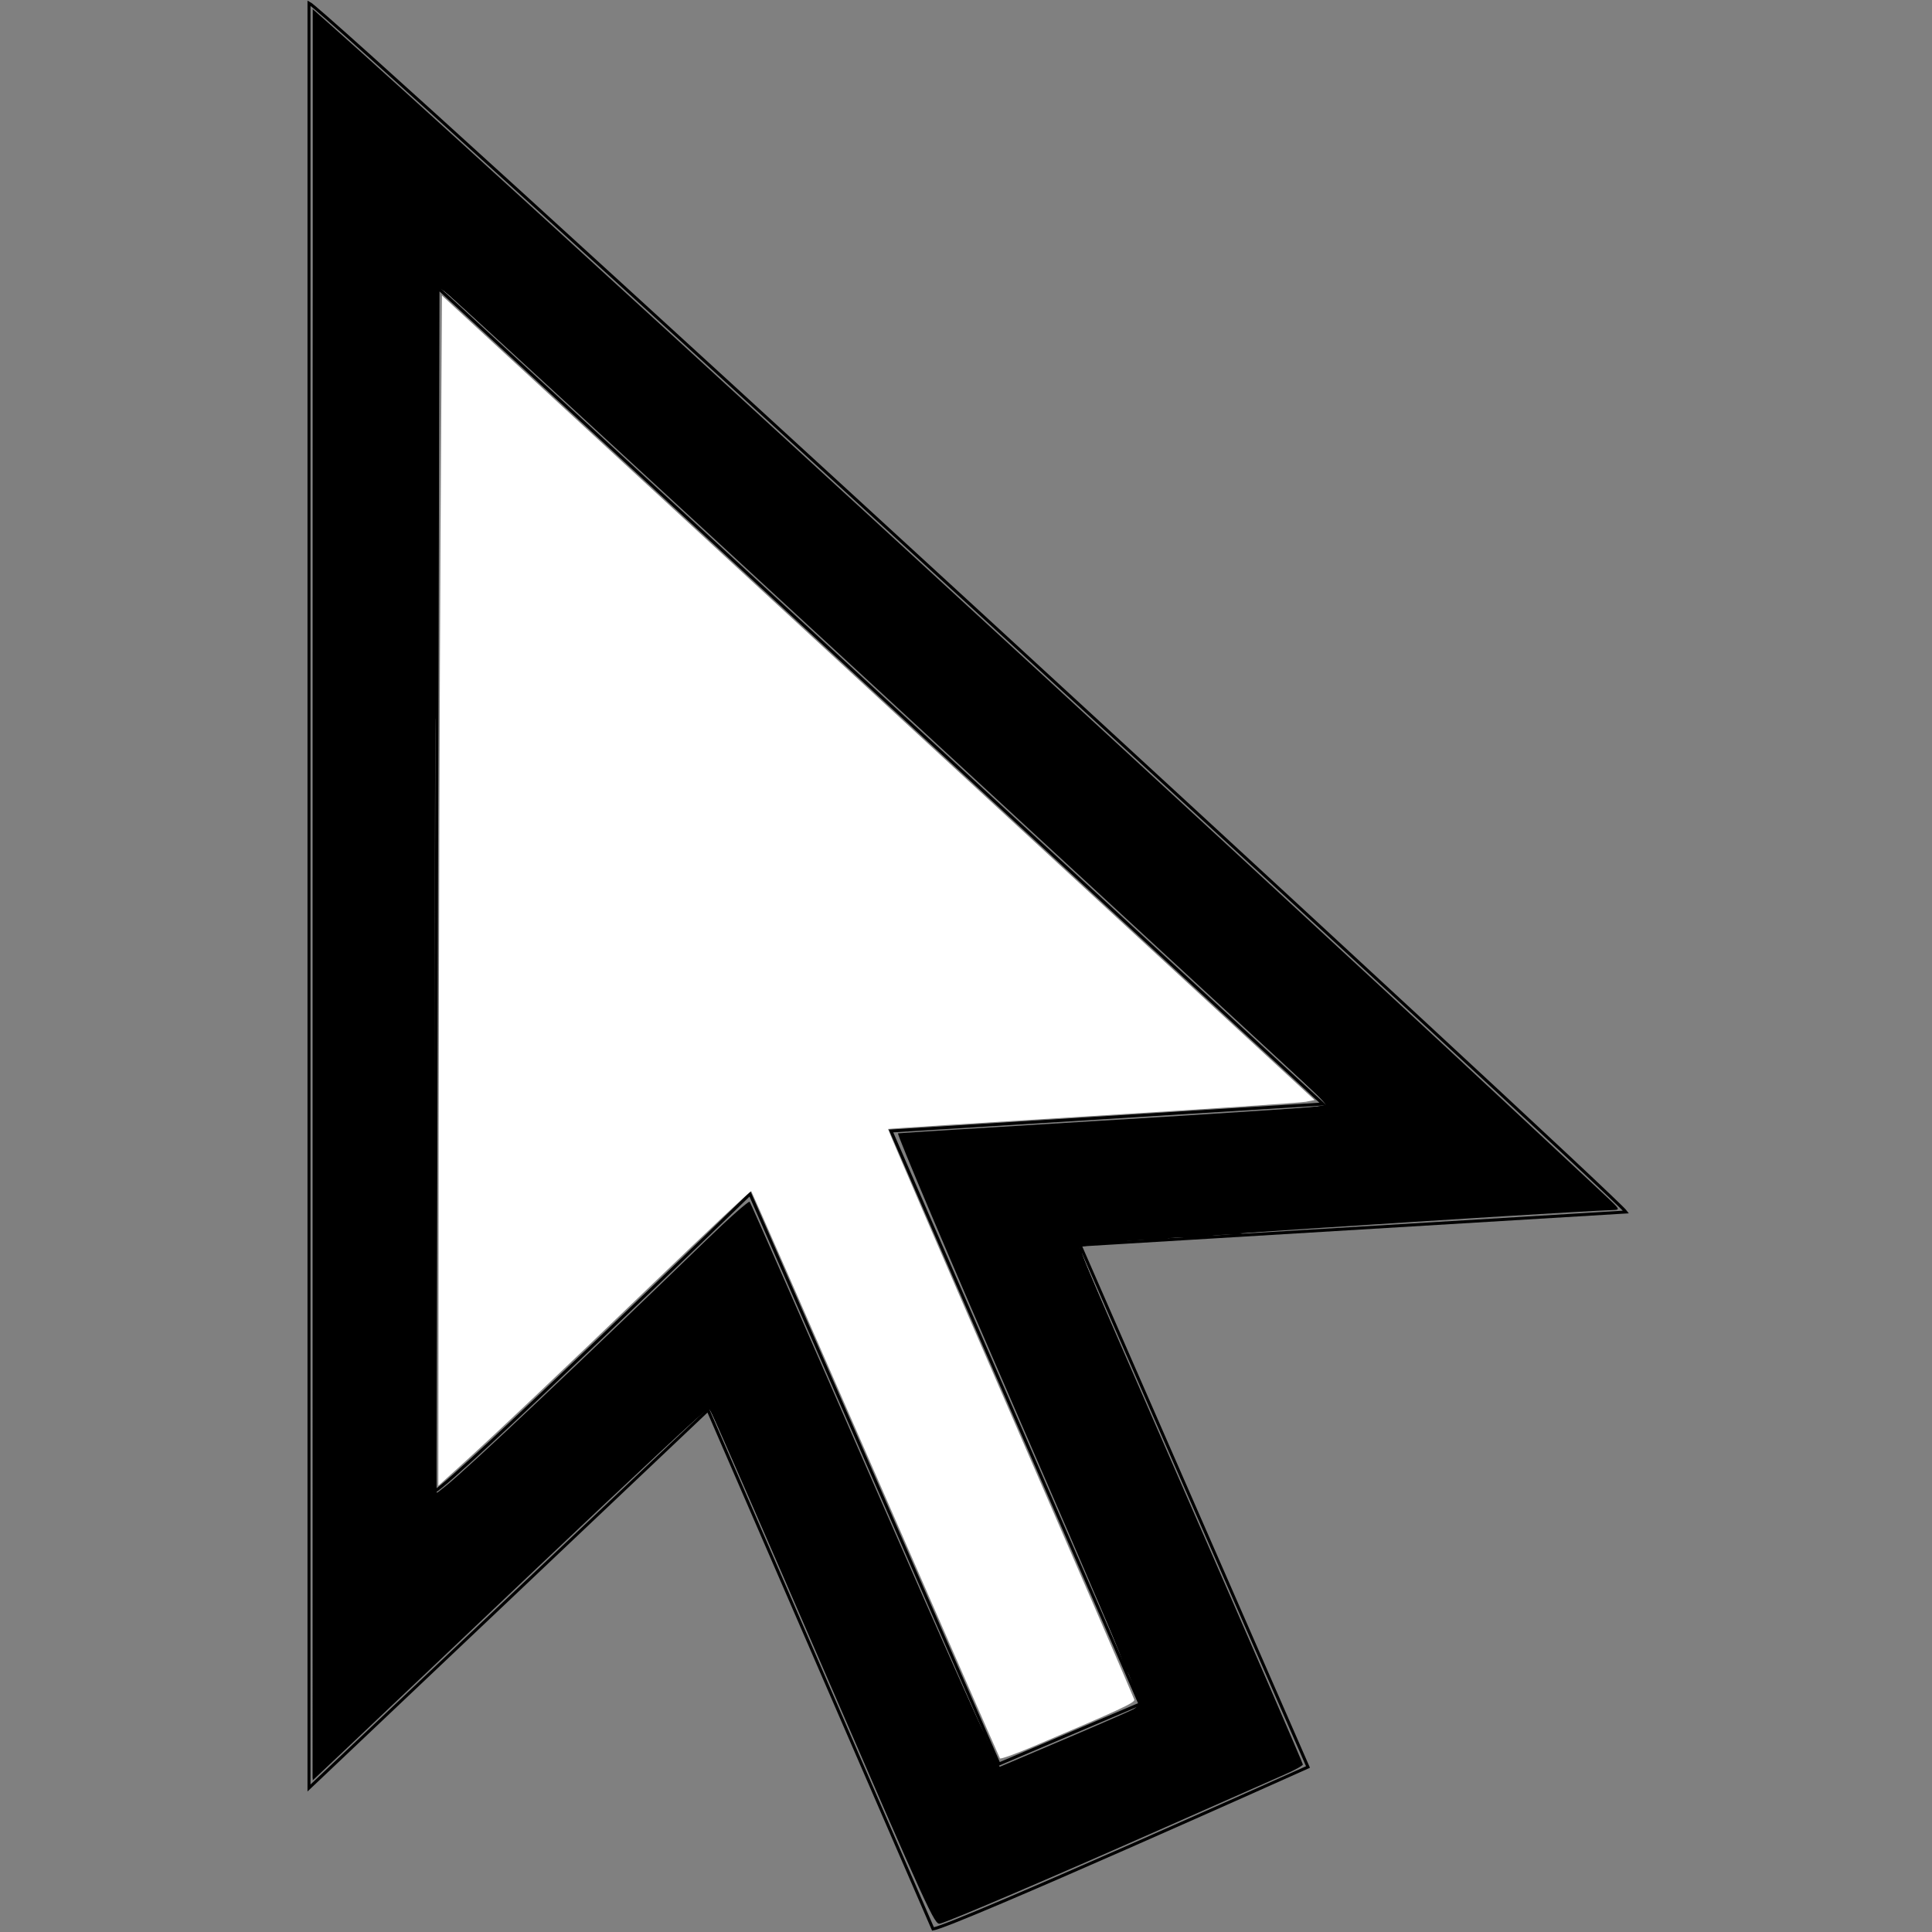 <?xml version="1.0" encoding="UTF-8" standalone="no"?>
<svg
   width="54.525mm"
   height="54.525mm"
   viewBox="0 0 644 644"
   version="1.1"
   id="svg17"
   sodipodi:docname="icon.svg"
   inkscape:version="1.1.2 (b8e25be833, 2022-02-05)"
   xmlns:inkscape="http://www.inkscape.org/namespaces/inkscape"
   xmlns:sodipodi="http://sodipodi.sourceforge.net/DTD/sodipodi-0.dtd"
   xmlns="http://www.w3.org/2000/svg"
   xmlns:svg="http://www.w3.org/2000/svg">
  <rect x="0" y="0" width="644" height="644" fill="#808080" stroke="none"/>
  <defs
     id="defs21" />
  <sodipodi:namedview
     id="namedview19"
     pagecolor="#505050"
     bordercolor="#ffffff"
     borderopacity="1"
     inkscape:pageshadow="0"
     inkscape:pageopacity="0"
     inkscape:pagecheckerboard="1"
     inkscape:document-units="mm"
     showgrid="false"
     inkscape:zoom="3.881983"
     inkscape:cx="102.91132"
     inkscape:cy="103.04012"
     inkscape:window-width="1920"
     inkscape:window-height="1009"
     inkscape:window-x="-8"
     inkscape:window-y="-8"
     inkscape:window-maximized="1"
     inkscape:current-layer="svg17" />
  <path
     id="Selection"
     fill="none"
     stroke="black"
     stroke-width="1"
     d="M 103.00,1.00            C 109.16,3.91 537.36,397.55 542.00,404.00              542.00,404.00 360.00,415.00 360.00,415.00              360.00,415.00 436.00,589.00 436.00,589.00              436.00,589.00 318.89,641.57 311.00,643.00              311.00,643.00 236.00,470.00 236.00,470.00              236.00,470.00 103.00,596.00 103.00,596.00              103.00,596.00 103.00,1.00 103.00,1.00 Z            M 146.00,96.00            C 146.00,96.00 145.00,497.00 145.00,497.00              151.07,494.13 250.00,398.00 250.00,398.00              250.00,398.00 333.00,588.00 333.00,588.00              333.00,588.00 380.00,568.00 380.00,568.00              380.00,568.00 297.00,377.00 297.00,377.00              297.00,377.00 441.00,368.00 441.00,368.00              441.00,368.00 146.00,96.00 146.00,96.00 Z" />
  <path
     style="fill:#000000;stroke-width:0.258"
     d="m 87.744,177.823 c -6.558,-15.133 -12,-27.587 -12.095,-27.677 -0.095,-0.09 -8.17,7.425 -17.946,16.699 -9.776,9.274 -19.252,18.256 -21.059,19.959 l -3.284,3.097 V 95.439 0.977 L 35.209,2.614 C 49.35,15.122 130.203,89.279 160.849,117.849 c 5.017,4.677 9.77,9.108 10.562,9.845 1.326,1.235 1.389,1.343 0.795,1.367 -7.396,0.301 -57.304,3.563 -57.272,3.743 0.024,0.136 5.444,12.606 12.043,27.713 6.599,15.106 11.997,27.568 11.995,27.692 -0.002,0.124 -0.842,0.592 -1.868,1.038 -1.025,0.447 -7.023,3.097 -13.327,5.889 -11.837,5.243 -22.481,9.792 -23.518,10.053 -0.566,0.142 -1.135,-1.102 -12.516,-27.365 z m 26.501,7.405 c 4.037,-1.72 7.418,-3.209 7.513,-3.309 0.095,-0.1 -5.775,-13.861 -13.044,-30.579 -7.462,-17.16 -13.089,-30.421 -12.923,-30.452 0.162,-0.03 9.974,-0.64 21.804,-1.354 11.83,-0.714 22.089,-1.385 22.797,-1.49 l 1.287,-0.192 L 94.327,74.189 C 68.284,50.174 46.883,30.492 46.768,30.45 46.458,30.338 46.196,80.574 46.287,122.547 l 0.081,36.895 1.159,-0.916 c 2.231,-1.763 14.933,-13.75 27.775,-26.21 2.461,-2.388 4.562,-4.243 4.668,-4.122 0.106,0.121 6.094,13.753 13.306,30.294 7.212,16.541 13.228,30.028 13.37,29.971 0.142,-0.057 3.561,-1.511 7.598,-3.231 z"
     id="path177"
     transform="scale(3.125)" />
  <path
     style="fill:#000000;stroke-width:0.258"
     d="m 99.717,204.481 c -0.535,-0.817 -2.792,-5.908 -11.796,-26.608 -10.862,-24.972 -12.077,-27.692 -12.373,-27.692 -0.381,0 -6.235,5.467 -32.915,30.74 l -9.145,8.663 -0.065,-46.986 c -0.036,-25.842 -0.036,-68.216 0,-94.163 l 0.065,-47.177 7.084,6.373 c 7.396,6.654 8.044,7.245 35.162,32.046 46.517,42.543 96.471,88.713 96.471,89.164 0,0.119 -0.725,0.218 -1.61,0.22 -1.561,0.003 -20.622,1.177 -38.416,2.367 -4.8,0.321 -8.451,0.658 -8.114,0.749 0.337,0.091 -0.478,0.103 -1.81,0.028 -1.672,-0.095 -2.371,-0.053 -2.255,0.135 0.113,0.183 -0.489,0.274 -1.827,0.276 -2.844,0.004 -3.457,0.079 -3.318,0.406 0.067,0.157 0.552,1.271 1.078,2.475 6.898,15.796 21.138,48.575 21.865,50.334 0.521,1.26 0.85,2.39 0.729,2.51 -0.437,0.437 -35.855,15.927 -37.856,16.556 -0.425,0.134 -0.662,0.03 -0.955,-0.417 z m 13.044,-18.475 c 6.782,-2.894 9.46,-4.111 9.084,-4.129 -0.142,-0.007 -0.275,-0.273 -0.296,-0.591 -0.021,-0.319 -3.134,-7.766 -6.918,-16.551 -9.348,-21.702 -17.6,-40.96 -18.179,-42.425 l -0.478,-1.209 1.085,-0.137 c 0.597,-0.075 10.599,-0.724 22.228,-1.441 11.628,-0.717 21.467,-1.391 21.864,-1.497 0.797,-0.213 3.955,2.745 -57.947,-54.279 C 46.433,29.872 46.958,30.347 46.648,30.658 46.306,31 46.095,159.455 46.437,159.455 c 0.518,0 5.498,-4.57 17.808,-16.34 11.703,-11.19 15.562,-14.836 15.628,-14.765 0.08,0.086 2.552,5.706 11.698,26.597 11.262,25.723 14.802,33.617 15.078,33.617 0.065,0 2.815,-1.151 6.111,-2.557 z"
     id="path216"
     transform="scale(3.125)" />
  <path
     style="fill:#000000;stroke-width:0.258"
     d="m 99.722,204.483 c -0.599,-0.924 -2.62,-5.479 -12.319,-27.769 -11.252,-25.857 -11.553,-26.533 -11.836,-26.533 -0.336,0 -7.211,6.395 -25.721,23.925 L 33.488,189.598 33.423,142.605 c -0.036,-25.846 -0.036,-68.225 0,-94.174 L 33.488,1.25 36.45,3.904 C 63.752,28.36 172.206,128.167 172.206,128.836 c 0,0.122 -0.622,0.222 -1.383,0.222 -1.198,0 -24.27,1.419 -38.534,2.37 -2.65,0.177 -4.474,0.393 -4.122,0.489 0.348,0.095 -0.4,0.109 -1.662,0.032 -1.629,-0.1 -2.244,-0.058 -2.12,0.142 0.124,0.201 -0.507,0.238 -2.189,0.129 -1.679,-0.109 -2.313,-0.072 -2.19,0.128 0.12,0.194 -0.451,0.29 -1.827,0.307 -3.541,0.045 -3.402,0.018 -3.169,0.626 0.211,0.552 2.515,5.855 14.948,34.416 8.728,20.049 8.856,20.357 8.559,20.654 -0.443,0.443 -35.992,15.991 -37.845,16.552 -0.422,0.128 -0.663,0.021 -0.949,-0.421 z m 13.28,-18.599 c 8.444,-3.611 8.54,-3.657 8.613,-4.153 0.076,-0.521 -2.451,-6.552 -11.763,-28.072 -3.862,-8.926 -8.567,-19.88 -10.454,-24.343 l -3.432,-8.114 0.961,-0.185 c 0.529,-0.102 5.946,-0.482 12.038,-0.846 20.977,-1.251 31.429,-1.957 32.071,-2.167 l 0.644,-0.21 -1.159,-1.117 C 137.987,114.234 70.114,51.649 53.72,36.638 47.808,31.225 46.868,30.457 46.636,30.848 46.318,31.382 46.111,159.456 46.427,159.452 c 0.51,-0.006 5.702,-4.778 18.337,-16.853 4.309,-4.118 9.467,-9.031 11.462,-10.918 l 3.627,-3.43 0.731,1.627 c 0.402,0.895 4.361,9.915 8.796,20.045 12.188,27.834 17.007,38.64 17.23,38.64 0.068,0 2.943,-1.206 6.39,-2.68 z"
     id="path255"
     transform="scale(3.125)" />
  <path
     style="fill:#000000;stroke-width:0.258"
     d="m 99.688,204.437 c -0.563,-0.859 -2.792,-5.885 -12.752,-28.753 -11.093,-25.47 -11.108,-25.502 -11.356,-25.502 -0.361,0 -6.64,5.859 -31.132,29.056 L 33.488,189.618 33.423,142.615 c -0.036,-25.852 -0.036,-68.242 0,-94.202 L 33.488,1.215 40.572,7.601 C 71.85,35.797 172.206,128.187 172.206,128.786 c 0,0.095 -2.579,0.316 -5.732,0.49 -4.669,0.258 -22.007,1.356 -35.693,2.261 -1.536,0.102 -2.514,0.264 -2.318,0.385 0.186,0.115 -0.695,0.137 -1.957,0.048 -1.721,-0.121 -2.248,-0.086 -2.108,0.14 0.14,0.226 -0.365,0.259 -2.02,0.132 -1.45,-0.111 -2.207,-0.079 -2.207,0.095 0,0.155 -1.009,0.309 -2.437,0.371 -1.34,0.059 -2.516,0.186 -2.613,0.282 -0.097,0.097 4.705,11.394 10.671,25.105 13.177,30.286 13.034,29.947 12.724,30.258 -0.545,0.545 -37.582,16.696 -38.287,16.696 -0.076,0 -0.319,-0.276 -0.54,-0.613 z m 13.57,-18.675 c 8.594,-3.689 8.435,-3.609 8.319,-4.211 -0.19,-0.986 -0.414,-1.488 -0.665,-1.488 -0.14,0 -0.189,-0.108 -0.108,-0.239 0.164,-0.265 -2.219,-5.928 -13.125,-31.188 -4.068,-9.422 -8.366,-19.449 -9.552,-22.282 l -2.156,-5.152 0.701,-0.178 c 0.386,-0.098 6.787,-0.539 14.225,-0.981 19.827,-1.176 28.865,-1.787 29.882,-2.021 l 0.902,-0.207 -0.923,-0.883 C 135.056,111.48 50.331,33.457 48.056,31.564 l -1.145,-0.953 -0.252,0.602 c -0.31,0.741 -0.526,128.242 -0.217,128.242 0.451,0 6.077,-5.185 18.309,-16.873 9.907,-9.467 15.053,-14.306 15.129,-14.228 0.095,0.099 2.833,6.312 11.948,27.108 11.19,25.532 13.668,31.041 13.964,31.041 0.133,0 0.17,0.116 0.082,0.258 -0.088,0.142 -0.03,0.258 0.129,0.258 0.158,0 0.219,0.111 0.135,0.247 -0.119,0.193 0.348,1.298 0.548,1.298 0.025,0 2.982,-1.261 6.571,-2.802 z"
     id="path294"
     transform="scale(3.125)" />
  <path
     style="fill:#000000;stroke-width:0.258"
     d="m 99.887,204.734 c -0.643,-0.801 -1.071,-1.761 -14.882,-33.429 -9.537,-21.869 -9.205,-21.123 -9.414,-21.123 -0.101,0 -1.733,1.42 -3.626,3.156 -3.587,3.288 -4.652,4.29 -24.694,23.233 -6.73,6.361 -12.613,11.916 -13.073,12.345 l -0.837,0.78 V 95.477 c 0,-92.71 0.008,-94.213 0.492,-93.873 3.268,2.289 138.354,126.465 138.354,127.18 0,0.093 -3.391,0.369 -7.535,0.613 -18.808,1.107 -35.878,2.297 -35.954,2.505 -0.045,0.125 -1.002,0.157 -2.125,0.07 -1.463,-0.113 -2.042,-0.073 -2.042,0.14 0,0.215 -0.61,0.25 -2.19,0.129 -1.437,-0.11 -2.19,-0.077 -2.19,0.097 0,0.155 -1.009,0.309 -2.437,0.371 -1.34,0.059 -2.502,0.172 -2.582,0.252 -0.163,0.163 2.064,5.394 13.256,31.129 9.578,22.024 10.372,23.908 10.195,24.195 -0.245,0.397 -35.952,16.051 -37.909,16.619 -0.309,0.09 -0.657,0.017 -0.807,-0.17 z m 13.454,-19.012 c 8.471,-3.631 8.118,-3.441 8.118,-4.359 0,-0.411 -0.182,-0.93 -0.405,-1.153 -0.223,-0.223 -0.345,-0.405 -0.271,-0.405 0.074,0 0.013,-0.348 -0.136,-0.773 -0.148,-0.425 -0.381,-0.773 -0.517,-0.773 -0.136,0 -0.184,-0.104 -0.105,-0.23 0.17,-0.275 -1.021,-3.115 -11.191,-26.689 -10.046,-23.287 -12.904,-30.071 -12.737,-30.237 0.074,-0.074 6.188,-0.51 13.586,-0.967 19.029,-1.177 29.779,-1.898 30.919,-2.074 l 0.982,-0.152 -0.853,-0.902 C 138.966,115.143 53.439,36.293 48.045,31.559 l -1.156,-1.015 -0.191,1.021 c -0.105,0.562 -0.154,12.323 -0.109,26.137 0.046,13.814 0.013,19.842 -0.073,13.395 -0.095,-7.136 -0.179,4.812 -0.216,30.548 -0.033,23.248 0.016,45.759 0.11,50.025 l 0.17,7.756 0.667,-0.519 c 1.205,-0.937 9.266,-8.457 17.777,-16.584 15.722,-15.013 14.759,-14.154 15.111,-13.474 0.169,0.327 3.631,8.187 7.694,17.467 12.098,27.637 17.707,40.186 17.963,40.186 0.133,0 0.17,0.116 0.083,0.258 -0.088,0.142 -0.036,0.258 0.114,0.258 0.15,0 0.25,0.087 0.222,0.193 -0.057,0.215 0.298,1.352 0.422,1.352 0.043,0 3.063,-1.279 6.709,-2.842 z"
     id="path333"
     transform="scale(3.125)" />
  <path
     style="fill:#000000;stroke-width:0.258"
     d="m 99.692,204.443 c -0.621,-0.947 -2.49,-5.153 -12.952,-29.146 -10.477,-24.025 -10.818,-24.792 -11.112,-24.974 -0.302,-0.187 -4.92,4.095 -29.116,26.995 L 33.488,189.645 33.423,142.628 c -0.036,-25.859 -0.036,-68.268 0,-94.243 L 33.488,1.159 38.898,6.047 C 75.306,38.941 172.206,128.155 172.206,128.781 c 0,0.105 -2.463,0.331 -5.474,0.503 -3.011,0.172 -11.676,0.713 -19.256,1.202 -7.58,0.489 -14.187,0.901 -14.683,0.915 -0.826,0.024 -0.848,0.043 -0.258,0.23 0.366,0.116 -0.259,0.145 -1.444,0.068 -1.434,-0.094 -2.146,-0.044 -2.272,0.161 -0.129,0.208 -0.795,0.246 -2.227,0.127 -1.508,-0.126 -2.043,-0.09 -2.043,0.138 0,0.229 -0.563,0.262 -2.19,0.13 -1.569,-0.127 -2.19,-0.095 -2.19,0.115 0,0.189 -0.662,0.304 -1.868,0.324 -1.64,0.027 -3.981,0.372 -3.076,0.454 0.185,0.017 0.273,0.134 0.195,0.261 -0.181,0.292 0.449,1.797 8.361,19.991 10.136,23.307 14.935,34.46 14.935,34.709 0,0.29 -2.012,1.22 -15.294,7.064 -10.874,4.785 -21.707,9.419 -22.752,9.732 -0.426,0.128 -0.667,0.014 -0.98,-0.464 z m 14.812,-19.233 c 7.544,-3.234 7.046,-2.941 6.866,-4.054 -0.082,-0.508 -0.299,-1.018 -0.481,-1.133 -0.182,-0.116 -0.25,-0.212 -0.151,-0.214 0.278,-0.006 -0.326,-1.55 -0.607,-1.55 -0.136,0 -0.176,-0.116 -0.088,-0.258 0.088,-0.142 0.03,-0.258 -0.129,-0.258 -0.158,0 -0.221,-0.108 -0.14,-0.239 0.162,-0.262 -1.565,-4.364 -14.904,-35.398 -4.923,-11.454 -8.879,-20.897 -8.792,-20.984 0.087,-0.087 6.153,-0.533 13.479,-0.991 22.161,-1.384 30.279,-1.935 31.184,-2.115 l 0.862,-0.172 -2.279,-2.19 C 134.775,111.286 56.903,39.52 49.459,32.838 l -2.576,-2.312 -0.177,1.932 c -0.098,1.063 -0.143,12.828 -0.101,26.146 0.042,13.318 -0.004,21.606 -0.102,18.418 -0.098,-3.188 -0.142,13.852 -0.098,37.867 0.044,24.015 0.09,43.871 0.102,44.125 0.017,0.372 0.256,0.265 1.23,-0.551 1.909,-1.601 8.749,-7.999 17.666,-16.526 4.519,-4.321 9.62,-9.17 11.335,-10.776 l 3.119,-2.919 0.859,1.888 c 0.473,1.039 4.748,10.756 9.5,21.595 10.804,24.641 14.42,32.758 14.681,32.951 0.113,0.083 0.244,0.383 0.292,0.666 0.048,0.283 0.251,0.698 0.451,0.923 0.2,0.224 0.286,0.485 0.191,0.58 -0.095,0.095 -0.052,0.172 0.096,0.172 0.148,0 0.338,0.347 0.423,0.772 l 0.154,0.772 1.23,-0.488 c 0.677,-0.269 3.723,-1.557 6.769,-2.863 z"
     id="path372"
     transform="scale(3.125)" />
  <path
     style="fill:#ffffff;stroke-width:0.258"
     d="m 106.662,187.558 c -0.064,-0.103 -6.033,-13.732 -13.266,-30.286 -7.232,-16.554 -13.202,-30.151 -13.266,-30.215 -0.064,-0.064 -4.617,4.215 -10.117,9.508 -10.23,9.845 -17.494,16.718 -21.182,20.043 l -2.076,1.872 0.037,-36.671 c 0.02,-20.169 0.107,-48.735 0.193,-63.479 l 0.156,-26.808 46.543,42.908 46.543,42.908 -0.948,0.186 c -0.521,0.102 -10.743,0.783 -22.715,1.513 -11.972,0.73 -21.8,1.355 -21.84,1.39 -0.04,0.035 5.836,13.67 13.059,30.301 7.223,16.631 13.167,30.387 13.211,30.57 0.076,0.321 -1.536,1.068 -10.675,4.946 -1.948,0.826 -3.593,1.418 -3.657,1.315 z"
     id="path748"
     transform="scale(3.125)" />
</svg>
